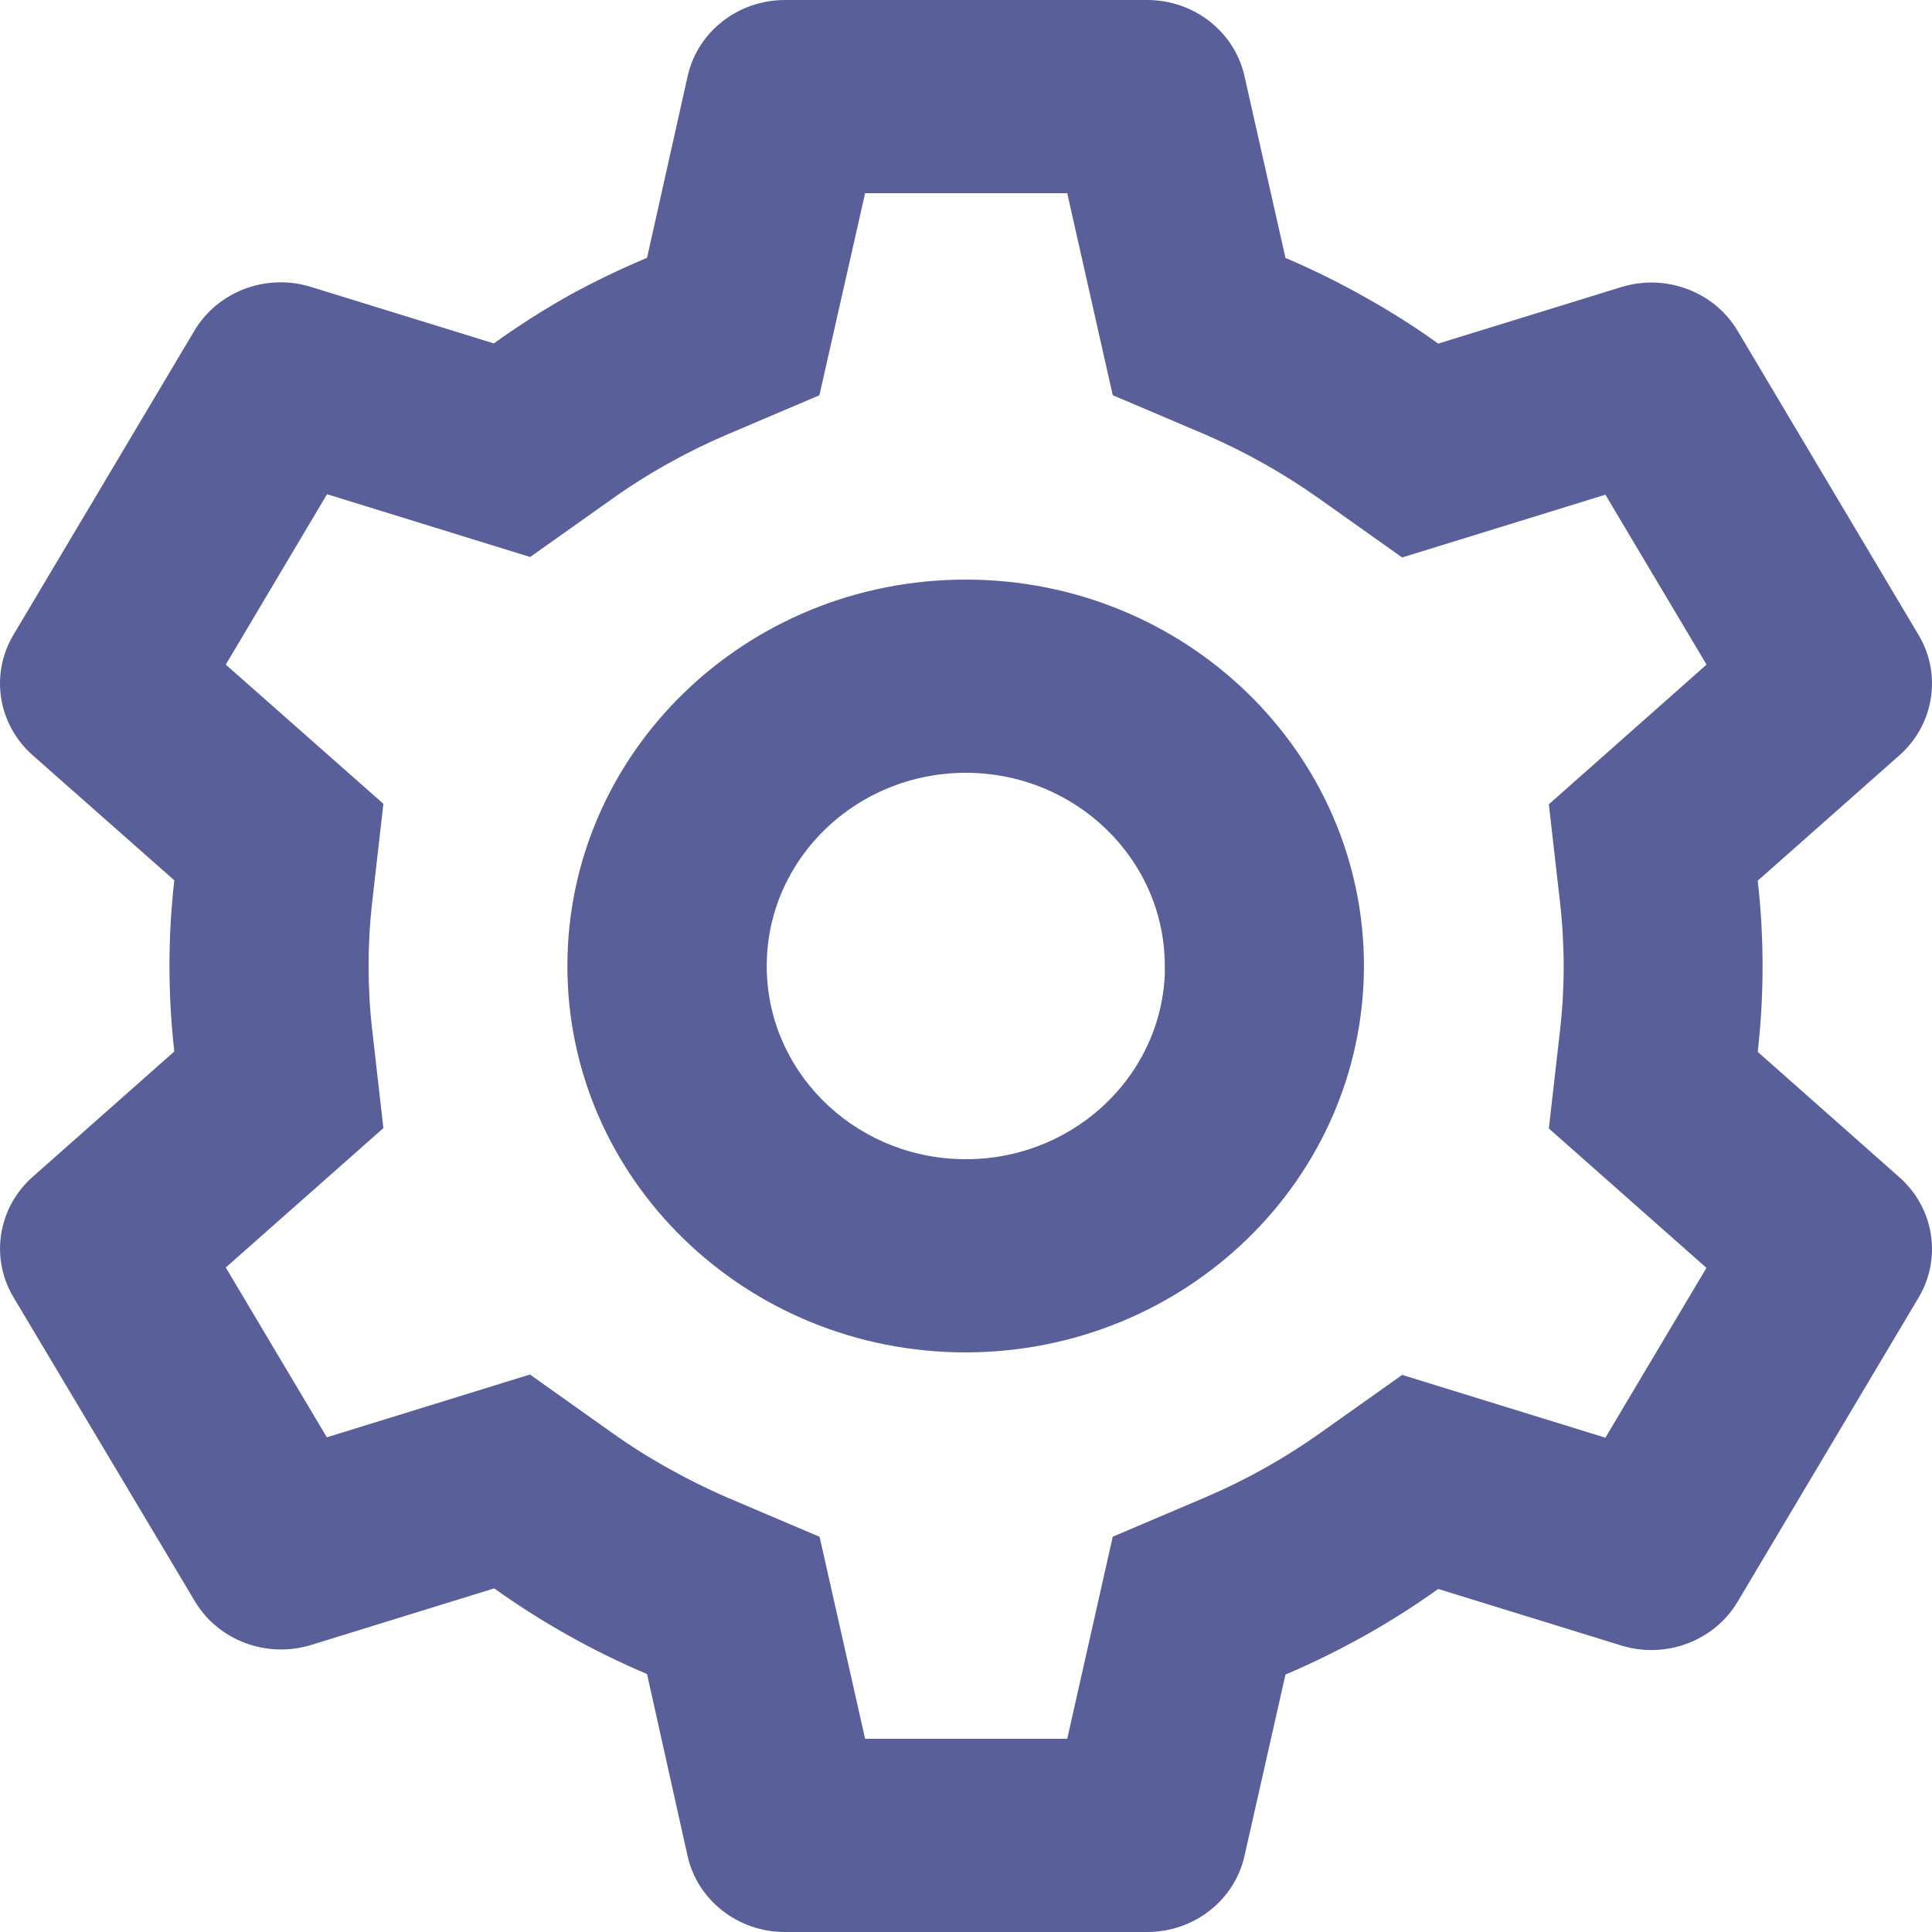 <svg width="100" height="100" viewBox="0 0 100 100" fill="none"
	xmlns="http://www.w3.org/2000/svg">
	<g clip-path="url(#clip0_614_423)">
		<path d="M59.383 100H40.624C38.202 100 36.107 98.365 35.589 96.07L33.491 86.65C30.693 85.461 28.04 83.973 25.58 82.215L16.113 85.14C13.804 85.854 11.294 84.912 10.083 82.875L0.683 67.12C-0.515 65.083 -0.102 62.512 1.678 60.925L9.022 54.425C8.688 51.481 8.688 48.509 9.022 45.565L1.678 39.08C-0.105 37.492 -0.517 34.919 0.683 32.88L10.063 17.115C11.274 15.079 13.784 14.136 16.093 14.85L25.56 17.775C26.818 16.871 28.127 16.036 29.482 15.275C30.782 14.563 32.121 13.919 33.491 13.345L35.594 3.935C36.11 1.64 38.203 0.002 40.624 0H59.383C61.804 0.002 63.897 1.64 64.413 3.935L66.536 13.35C67.984 13.968 69.393 14.665 70.757 15.44C72.03 16.154 73.26 16.937 74.442 17.785L83.915 14.86C86.222 14.148 88.729 15.091 89.939 17.125L99.319 32.89C100.517 34.927 100.104 37.498 98.324 39.085L90.98 45.585C91.314 48.529 91.314 51.501 90.98 54.445L98.324 60.945C100.104 62.532 100.517 65.103 99.319 67.14L89.939 82.905C88.729 84.939 86.222 85.882 83.915 85.17L74.442 82.245C73.243 83.102 71.998 83.894 70.711 84.62C69.36 85.379 67.966 86.066 66.536 86.675L64.413 96.07C63.895 98.363 61.803 99.998 59.383 100ZM27.431 71.145L31.657 74.145C32.609 74.826 33.602 75.452 34.63 76.02C35.598 76.564 36.594 77.058 37.614 77.5L42.422 79.545L44.778 90H55.24L57.595 79.54L62.403 77.495C64.502 76.597 66.495 75.48 68.345 74.165L72.576 71.165L83.095 74.415L88.326 65.625L80.168 58.41L80.745 53.35C80.999 51.137 80.999 48.903 80.745 46.69L80.168 41.63L88.331 34.4L83.095 25.605L72.576 28.855L68.345 25.855C66.494 24.534 64.502 23.409 62.403 22.5L57.595 20.455L55.24 10H44.778L42.412 20.46L37.614 22.5C36.593 22.935 35.597 23.424 34.63 23.965C33.608 24.532 32.621 25.154 31.672 25.83L27.441 28.83L16.927 25.58L11.686 34.4L19.844 41.605L19.267 46.67C19.014 48.883 19.014 51.117 19.267 53.33L19.844 58.39L11.686 65.605L16.917 74.395L27.431 71.145ZM49.983 70C38.598 70 29.368 61.046 29.368 50C29.368 38.954 38.598 30 49.983 30C61.368 30 70.597 38.954 70.597 50C70.583 61.04 61.362 69.986 49.983 70ZM49.983 40C44.352 40.005 39.768 44.394 39.687 49.857C39.606 55.319 44.059 59.834 49.688 59.996C55.316 60.158 60.037 55.907 60.29 50.45V52.45V50C60.29 44.477 55.675 40 49.983 40Z" fill="#595F98"/>
	</g>
	<defs>
		<clipPath id="clip0_614_423">
			<rect width="100" height="100" fill="white"/>
		</clipPath>
	</defs>
</svg>
